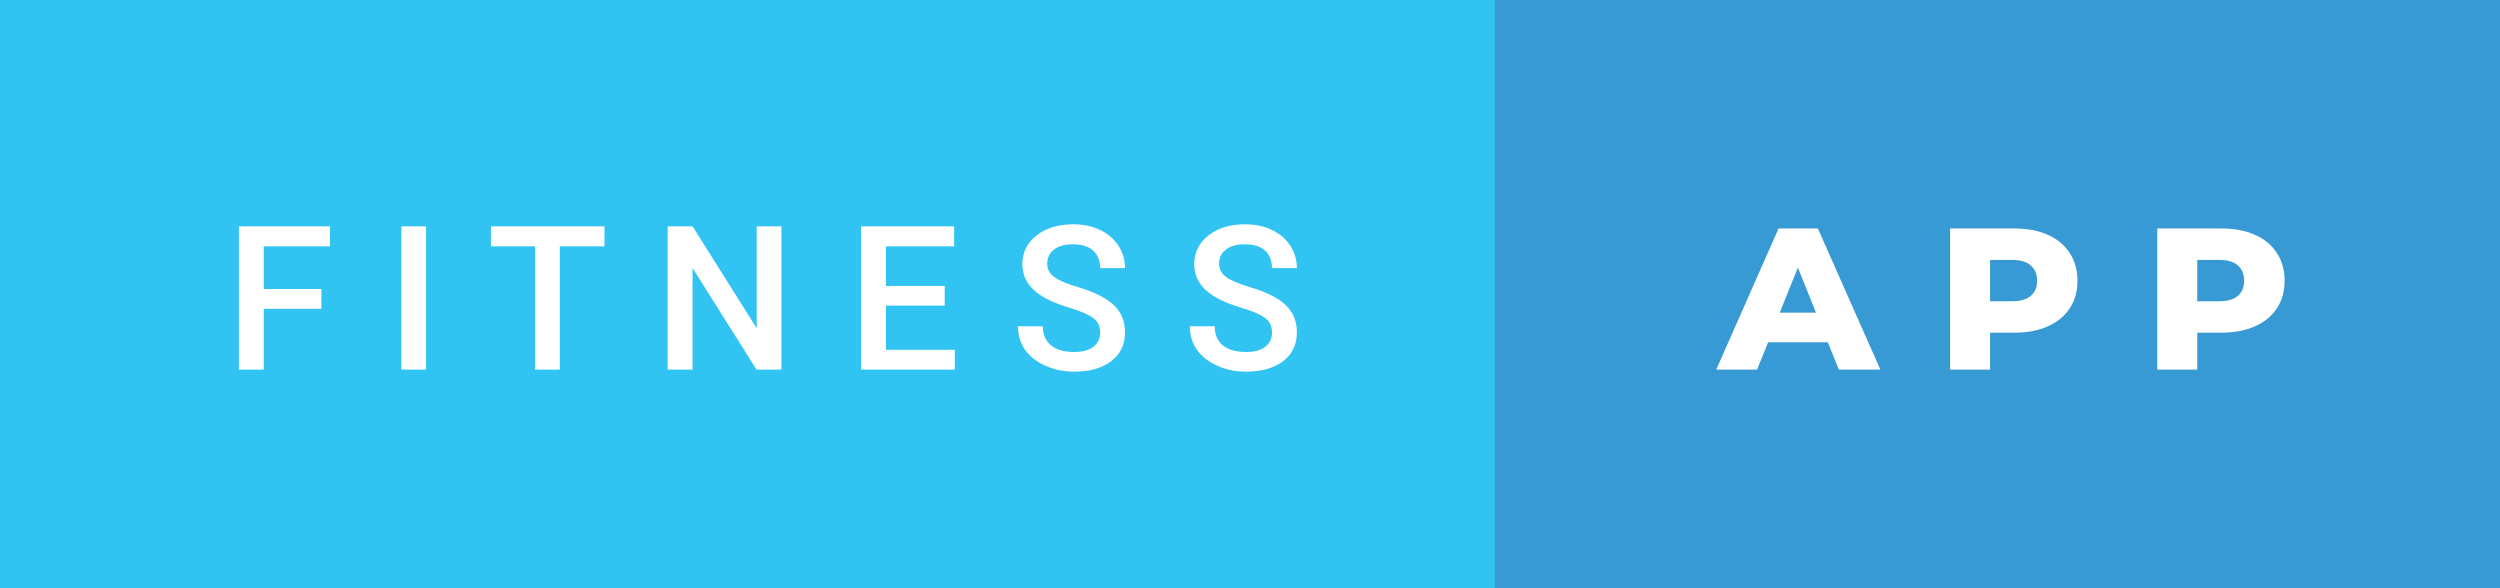 <svg xmlns="http://www.w3.org/2000/svg" width="148.8" height="35" viewBox="0 0 148.8 35"><rect x="0" y="0" width="148.8" height="35" fill="#333333" stroke="none"/><rect class="svg__rect" x="0" y="0" width="90.97" height="35" fill="#31C4F3"/><rect class="svg__rect" x="88.97" y="0" width="59.83" height="35" fill="#389AD5"/><path class="svg__text" d="M15.70 22L14.22 22L14.22 13.47L19.64 13.47L19.64 14.66L15.70 14.66L15.70 17.20L19.13 17.20L19.13 18.38L15.70 18.38L15.70 22ZM25.36 22L23.89 22L23.89 13.47L25.36 13.47L25.36 22ZM31.85 14.66L29.22 14.66L29.22 13.47L35.98 13.47L35.98 14.66L33.32 14.66L33.32 22L31.85 22L31.85 14.66ZM41.22 22L39.74 22L39.74 13.47L41.22 13.47L45.04 19.54L45.04 13.47L46.51 13.47L46.51 22L45.03 22L41.22 15.95L41.22 22ZM56.83 22L51.25 22L51.25 13.47L56.79 13.47L56.79 14.66L52.73 14.66L52.73 17.02L56.23 17.02L56.23 18.19L52.73 18.19L52.73 20.82L56.83 20.82L56.83 22ZM60.59 19.42L60.59 19.42L62.07 19.42Q62.07 20.15 62.55 20.55Q63.03 20.95 63.93 20.95L63.93 20.95Q64.70 20.95 65.09 20.63Q65.48 20.32 65.48 19.80L65.48 19.80Q65.48 19.24 65.09 18.94Q64.69 18.63 63.66 18.32Q62.63 18.01 62.02 17.63L62.02 17.63Q60.85 16.90 60.85 15.72L60.85 15.72Q60.85 14.69 61.69 14.02Q62.53 13.35 63.88 13.35L63.88 13.35Q64.77 13.35 65.46 13.68Q66.16 14.01 66.56 14.61Q66.96 15.22 66.96 15.96L66.96 15.96L65.48 15.96Q65.48 15.29 65.06 14.91Q64.64 14.54 63.86 14.54L63.86 14.54Q63.14 14.54 62.74 14.85Q62.33 15.16 62.33 15.71L62.33 15.71Q62.33 16.18 62.77 16.50Q63.20 16.81 64.20 17.10Q65.19 17.40 65.80 17.78Q66.40 18.16 66.68 18.65Q66.96 19.13 66.96 19.79L66.96 19.79Q66.96 20.86 66.15 21.49Q65.33 22.12 63.93 22.12L63.93 22.12Q63.00 22.12 62.23 21.77Q61.45 21.43 61.02 20.83Q60.59 20.22 60.59 19.42ZM70.82 19.42L70.82 19.42L72.30 19.42Q72.30 20.15 72.78 20.55Q73.26 20.95 74.16 20.95L74.16 20.95Q74.93 20.95 75.32 20.63Q75.71 20.32 75.71 19.80L75.71 19.80Q75.71 19.24 75.32 18.94Q74.92 18.63 73.89 18.32Q72.86 18.01 72.25 17.63L72.25 17.63Q71.08 16.90 71.08 15.72L71.08 15.72Q71.08 14.69 71.92 14.02Q72.76 13.35 74.11 13.35L74.11 13.35Q75.00 13.35 75.69 13.68Q76.39 14.01 76.79 14.61Q77.19 15.22 77.19 15.96L77.19 15.96L75.71 15.96Q75.71 15.29 75.29 14.91Q74.87 14.54 74.09 14.54L74.09 14.54Q73.37 14.54 72.97 14.85Q72.56 15.16 72.56 15.71L72.56 15.71Q72.56 16.18 73.00 16.50Q73.43 16.81 74.43 17.10Q75.42 17.40 76.03 17.78Q76.63 18.16 76.91 18.65Q77.19 19.13 77.19 19.79L77.19 19.79Q77.19 20.86 76.38 21.49Q75.56 22.12 74.16 22.12L74.16 22.12Q73.23 22.12 72.46 21.77Q71.68 21.43 71.25 20.83Q70.82 20.22 70.82 19.42Z" fill="#FFFFFF"/><path class="svg__text" d="M104.58 22L102.15 22L105.86 13.60L108.20 13.60L111.92 22L109.45 22L108.79 20.37L105.24 20.37L104.58 22ZM107.01 15.93L105.93 18.61L108.09 18.61L107.01 15.93ZM118.45 22L116.07 22L116.07 13.60L119.92 13.60Q121.05 13.60 121.89 13.98Q122.73 14.35 123.19 15.06Q123.65 15.76 123.65 16.71L123.65 16.71Q123.65 17.66 123.19 18.35Q122.73 19.05 121.89 19.42Q121.05 19.80 119.92 19.80L119.92 19.80L118.45 19.80L118.45 22ZM118.45 15.47L118.45 17.93L119.77 17.93Q120.50 17.93 120.87 17.61Q121.25 17.29 121.25 16.71L121.25 16.71Q121.25 16.12 120.87 15.80Q120.50 15.47 119.77 15.47L119.77 15.47L118.45 15.47ZM130.78 22L128.40 22L128.40 13.60L132.24 13.60Q133.38 13.60 134.22 13.98Q135.06 14.35 135.52 15.06Q135.98 15.76 135.98 16.71L135.98 16.71Q135.98 17.66 135.52 18.35Q135.06 19.05 134.22 19.42Q133.38 19.80 132.24 19.80L132.24 19.80L130.78 19.80L130.78 22ZM130.78 15.47L130.78 17.93L132.10 17.93Q132.83 17.93 133.20 17.61Q133.57 17.29 133.57 16.71L133.57 16.71Q133.57 16.12 133.20 15.80Q132.83 15.47 132.10 15.47L132.10 15.47L130.78 15.47Z" fill="#FFFFFF" x="101.97"/></svg>
